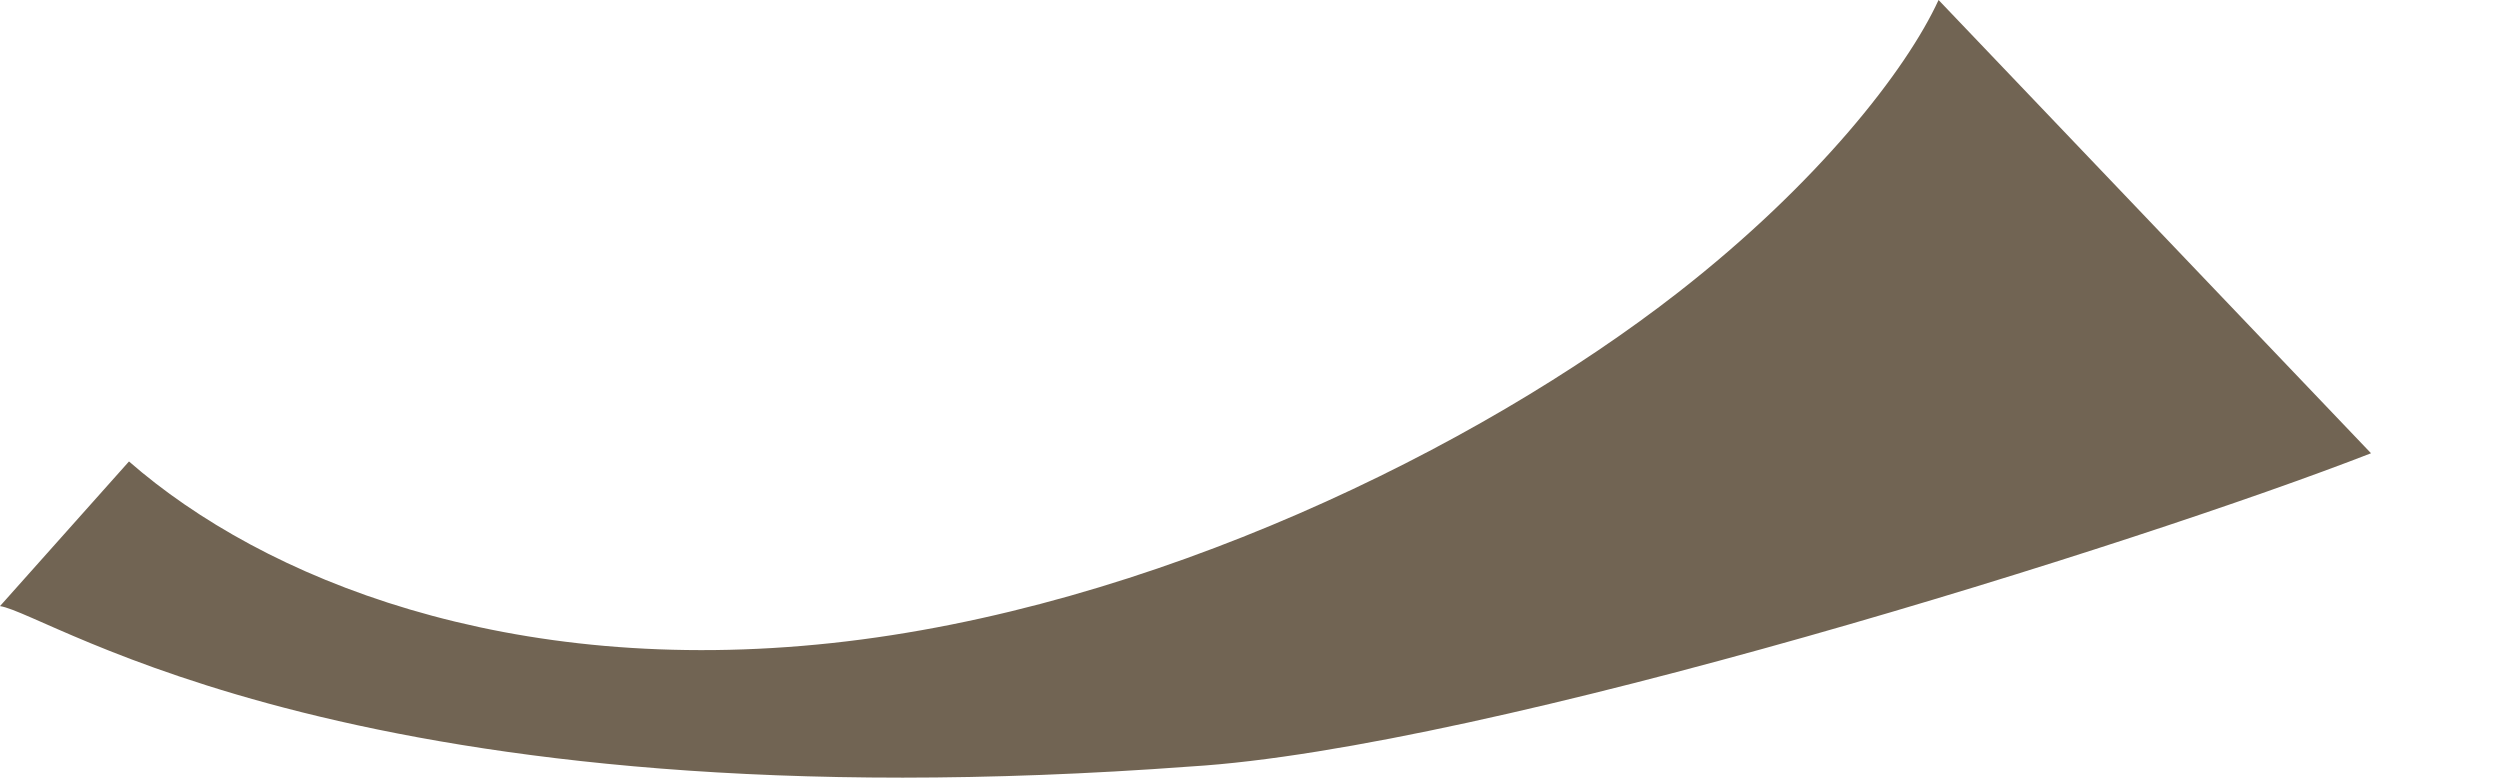 <?xml version="1.0" encoding="utf-8"?>
<!-- Generator: Adobe Illustrator 22.1.0, SVG Export Plug-In . SVG Version: 6.00 Build 0)  -->
<svg version="1.1" id="Layer_1" xmlns="http://www.w3.org/2000/svg" xmlns:xlink="http://www.w3.org/1999/xlink" x="0px" y="0px"
	 viewBox="0 0 3353 1043" style="enable-background:new 0 0 3353 1043;" xml:space="preserve">
<style type="text/css">
	.st0{fill-rule:evenodd;clip-rule:evenodd;fill:#716453;}
</style>
<path class="st0" d="M3180,607.9L2600,0c-43.4,94.5-162.6,246.6-349,392c-270.6,211-709.9,424.6-1134.8,470.4
	C682.4,909.2,354.1,777,173,618.9L0,812.9c67.6,10.3,480.9,298,1597.2,215.1C1995.4,1003.8,2871.4,728.2,3180,607.9z"/>
</svg>
